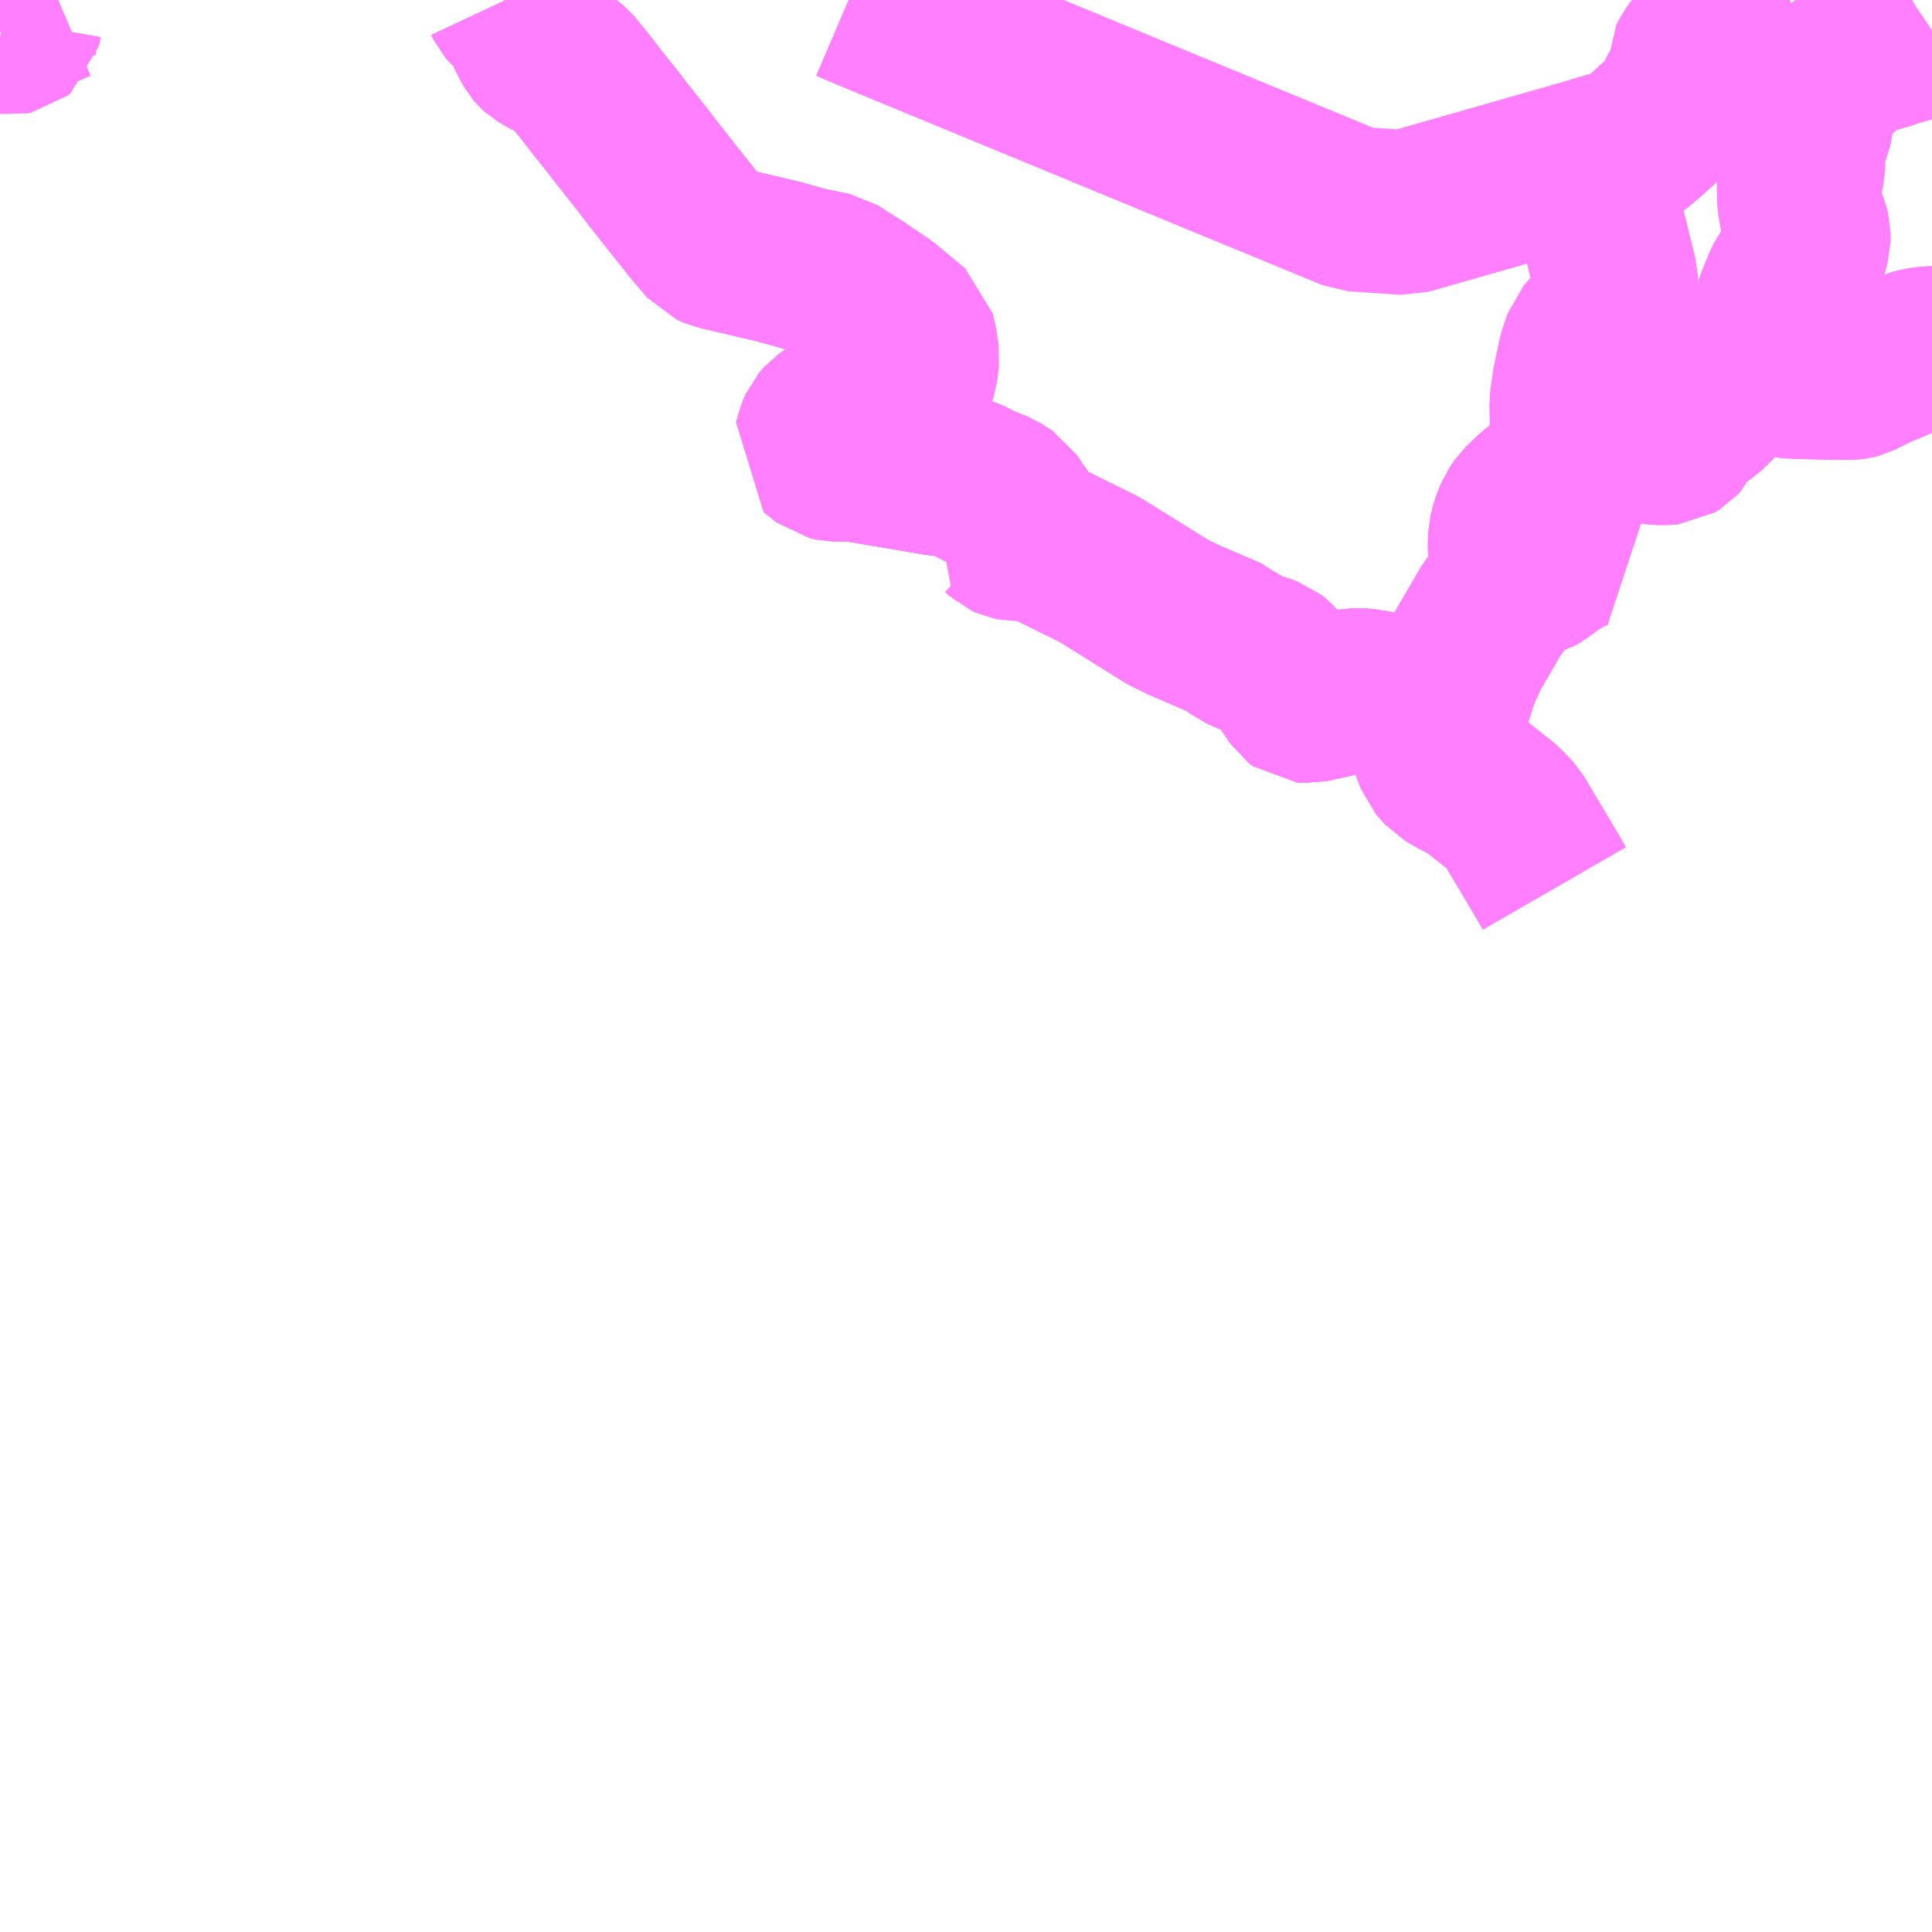 <?xml version="1.0" encoding="UTF-8"?>
<svg  xmlns="http://www.w3.org/2000/svg" xmlns:xlink="http://www.w3.org/1999/xlink" xmlns:go="http://purl.org/svgmap/profile" property="N07_001,N07_002,N07_003,N07_004,N07_005,N07_006,N07_007" viewBox="13051.758 -3120.117 8.789 8.789" go:dataArea="13051.7578125 -3120.1171875 8.7890625 8.7890625" >
<globalCoordinateSystem srsName="http://purl.org/crs/84" transform="matrix(100.0,0.0,0.0,-100.0,0.0,0.0)" />
<defs>
 <g id="p0" >
  <circle cx="0.0" cy="0.0" r="3" stroke="green" stroke-width="0.75" vector-effect="non-scaling-stroke" />
 </g>
</defs>
<g fill="none" fill-rule="evenodd" stroke="#FF00FF" stroke-width="0.75" opacity="0.5" vector-effect="non-scaling-stroke" stroke-linejoin="bevel" >
<path content="1,鹿児島交通（株）,412,6.0,4.5,4.5," xlink:title="1" d="M13058.324,-3116.913L13058.29,-3116.856L13058.273,-3116.815L13058.271,-3116.767L13058.279,-3116.718L13058.301,-3116.659L13058.337,-3116.618L13058.402,-3116.58L13058.449,-3116.559L13058.593,-3116.445L13058.64,-3116.395L13058.799,-3116.128L13058.829,-3116.076"/>
<path content="1,鹿児島交通（株）,412,6.0,4.5,4.5," xlink:title="1" d="M13058.324,-3116.913L13058.31,-3116.916L13057.967,-3116.973L13057.934,-3116.975L13057.913,-3116.975L13057.713,-3116.93L13057.683,-3116.932L13057.667,-3116.944L13057.573,-3117.081L13057.549,-3117.106L13057.534,-3117.118L13057.485,-3117.135L13057.438,-3117.15L13057.393,-3117.176L13057.365,-3117.193L13057.346,-3117.21L13057.141,-3117.298L13057.068,-3117.334L13056.762,-3117.525L13056.449,-3117.68L13056.428,-3117.718L13056.366,-3117.806L13056.343,-3117.841L13056.292,-3117.874L13056.221,-3117.902L13056.184,-3117.921L13056.147,-3117.938L13056.088,-3117.956L13056.014,-3117.966L13055.909,-3117.984L13055.73,-3118.014L13055.691,-3118.021L13055.653,-3118.027L13055.551,-3118.029L13055.524,-3118.035L13055.464,-3118.082L13055.473,-3118.11L13055.483,-3118.148L13055.494,-3118.174L13055.516,-3118.199L13055.656,-3118.297L13055.707,-3118.335L13055.737,-3118.375L13055.745,-3118.399L13055.747,-3118.428L13055.743,-3118.473L13055.741,-3118.482L13055.719,-3118.58L13055.701,-3118.684L13055.679,-3118.784L13055.547,-3118.867L13055.428,-3118.891L13055.303,-3118.926L13055.02,-3118.993L13054.988,-3119.007L13054.965,-3119.034L13054.919,-3119.088L13054.813,-3119.221L13054.773,-3119.272L13054.729,-3119.328L13054.661,-3119.416L13054.659,-3119.418L13054.578,-3119.521L13054.541,-3119.569L13054.476,-3119.65L13054.432,-3119.707L13054.418,-3119.725L13054.365,-3119.79L13054.348,-3119.808L13054.335,-3119.82L13054.319,-3119.83L13054.283,-3119.848L13054.271,-3119.856L13054.264,-3119.858L13054.215,-3119.887L13054.204,-3119.897L13054.198,-3119.904L13054.181,-3119.934L13054.162,-3119.972L13054.136,-3120.03L13054.126,-3120.048L13054.113,-3120.062L13054.096,-3120.076L13054.082,-3120.086L13054.076,-3120.091L13054.068,-3120.1L13054.06,-3120.117"/>
<path content="1,鹿児島交通（株）,412,6.0,4.5,4.5," xlink:title="1" d="M13060.547,-3118.531L13060.536,-3118.531L13060.49,-3118.525L13060.467,-3118.518L13060.432,-3118.506L13060.403,-3118.494L13060.388,-3118.488L13060.366,-3118.478L13060.355,-3118.474L13060.302,-3118.452L13060.259,-3118.431L13060.247,-3118.425L13060.206,-3118.405L13060.194,-3118.402L13060.178,-3118.4L13060.09,-3118.4L13060.062,-3118.401L13060.029,-3118.402L13059.948,-3118.404L13059.904,-3118.406L13059.897,-3118.407L13059.895,-3118.408L13059.891,-3118.411L13059.869,-3118.428L13059.843,-3118.446L13059.827,-3118.454L13059.771,-3118.483L13059.747,-3118.493L13059.732,-3118.478L13059.632,-3118.373L13059.593,-3118.334L13059.543,-3118.278L13059.511,-3118.247L13059.492,-3118.235L13059.475,-3118.231L13059.453,-3118.22L13059.426,-3118.195L13059.415,-3118.182L13059.412,-3118.164L13059.402,-3118.139L13059.384,-3118.119L13059.363,-3118.106L13059.324,-3118.103L13059.256,-3118.108L13059.218,-3118.115L13059.173,-3118.134L13059.132,-3118.159L13059.11,-3118.171L13059.044,-3118.182L13058.941,-3118.204L13058.91,-3118.206L13058.914,-3118.115L13058.912,-3118.093L13058.897,-3118.059L13058.883,-3118.029L13058.853,-3117.972L13058.839,-3117.947L13058.814,-3117.922L13058.74,-3117.865L13058.687,-3117.814L13058.662,-3117.778L13058.642,-3117.727L13058.63,-3117.679L13058.629,-3117.646L13058.629,-3117.617L13058.635,-3117.54L13058.647,-3117.494L13058.65,-3117.485L13058.628,-3117.454L13058.543,-3117.343L13058.515,-3117.294L13058.434,-3117.155L13058.377,-3117.031L13058.369,-3116.981L13058.354,-3116.952L13058.331,-3116.928L13058.324,-3116.913"/>
<path content="1,鹿児島交通（株）,680,7.5,7.5,7.5," xlink:title="1" d="M13058.324,-3116.913L13058.29,-3116.856L13058.273,-3116.815L13058.271,-3116.767L13058.279,-3116.718L13058.301,-3116.659L13058.337,-3116.618L13058.402,-3116.58L13058.449,-3116.559L13058.593,-3116.445L13058.64,-3116.395L13058.799,-3116.128L13058.829,-3116.076"/>
<path content="1,鹿児島交通（株）,680,7.5,7.5,7.5," xlink:title="1" d="M13058.324,-3116.913L13058.31,-3116.916L13057.967,-3116.973L13057.934,-3116.975L13057.913,-3116.975L13057.713,-3116.93L13057.683,-3116.932L13057.667,-3116.944L13057.573,-3117.081L13057.549,-3117.106L13057.534,-3117.118L13057.485,-3117.135L13057.438,-3117.15L13057.393,-3117.176L13057.365,-3117.193L13057.346,-3117.21L13057.141,-3117.298L13057.068,-3117.334L13056.762,-3117.525L13056.449,-3117.68L13056.428,-3117.718L13056.366,-3117.806L13056.343,-3117.841L13056.292,-3117.874L13056.221,-3117.902L13056.184,-3117.921L13056.147,-3117.938L13056.088,-3117.956L13056.014,-3117.966L13055.909,-3117.984L13055.73,-3118.014L13055.691,-3118.021L13055.653,-3118.027L13055.551,-3118.029L13055.524,-3118.035L13055.464,-3118.082L13055.473,-3118.11L13055.483,-3118.148L13055.494,-3118.174L13055.516,-3118.199L13055.656,-3118.297L13055.707,-3118.335L13055.737,-3118.375L13055.745,-3118.399L13055.747,-3118.428L13055.743,-3118.473L13055.741,-3118.482L13055.719,-3118.58L13055.701,-3118.684L13055.679,-3118.784L13055.547,-3118.867L13055.428,-3118.891L13055.303,-3118.926L13055.02,-3118.993L13054.988,-3119.007L13054.965,-3119.034L13054.919,-3119.088L13054.813,-3119.221L13054.773,-3119.272L13054.729,-3119.328L13054.661,-3119.416L13054.659,-3119.418L13054.578,-3119.521L13054.541,-3119.569L13054.476,-3119.65L13054.432,-3119.707L13054.418,-3119.725L13054.365,-3119.79L13054.348,-3119.808L13054.335,-3119.82L13054.319,-3119.83L13054.283,-3119.848L13054.271,-3119.856L13054.264,-3119.858L13054.215,-3119.887L13054.204,-3119.897L13054.198,-3119.904L13054.181,-3119.934L13054.162,-3119.972L13054.136,-3120.03L13054.126,-3120.048L13054.113,-3120.062L13054.096,-3120.076L13054.082,-3120.086L13054.076,-3120.091L13054.068,-3120.1L13054.06,-3120.117"/>
<path content="1,鹿児島交通（株）,680,7.5,7.5,7.5," xlink:title="1" d="M13060.547,-3118.531L13060.536,-3118.531L13060.49,-3118.525L13060.467,-3118.518L13060.432,-3118.506L13060.403,-3118.494L13060.388,-3118.488L13060.366,-3118.478L13060.355,-3118.474L13060.302,-3118.452L13060.259,-3118.431L13060.247,-3118.425L13060.206,-3118.405L13060.194,-3118.402L13060.178,-3118.4L13060.09,-3118.4L13060.062,-3118.401L13060.029,-3118.402L13059.948,-3118.404L13059.904,-3118.406L13059.897,-3118.407L13059.895,-3118.408L13059.891,-3118.411L13059.869,-3118.428L13059.843,-3118.446L13059.827,-3118.454L13059.771,-3118.483L13059.747,-3118.493L13059.732,-3118.478L13059.632,-3118.373L13059.593,-3118.334L13059.543,-3118.278L13059.511,-3118.247L13059.492,-3118.235L13059.475,-3118.231L13059.453,-3118.22L13059.426,-3118.195L13059.415,-3118.182L13059.412,-3118.164L13059.402,-3118.139L13059.384,-3118.119L13059.363,-3118.106L13059.324,-3118.103L13059.256,-3118.108L13059.218,-3118.115L13059.173,-3118.134L13059.132,-3118.159L13059.11,-3118.171L13059.044,-3118.182L13058.941,-3118.204L13058.91,-3118.206L13058.914,-3118.115L13058.912,-3118.093L13058.897,-3118.059L13058.883,-3118.029L13058.853,-3117.972L13058.839,-3117.947L13058.814,-3117.922L13058.74,-3117.865L13058.687,-3117.814L13058.662,-3117.778L13058.642,-3117.727L13058.63,-3117.679L13058.629,-3117.646L13058.629,-3117.617L13058.635,-3117.54L13058.647,-3117.494L13058.65,-3117.485L13058.628,-3117.454L13058.543,-3117.343L13058.515,-3117.294L13058.434,-3117.155L13058.377,-3117.031L13058.369,-3116.981L13058.354,-3116.952L13058.331,-3116.928L13058.324,-3116.913"/>
<path content="3,南九州市,500,5.0,1.0,1.0," xlink:title="3" d="M13058.324,-3116.913L13058.29,-3116.856L13058.273,-3116.815L13058.271,-3116.767L13058.279,-3116.718L13058.301,-3116.659L13058.337,-3116.618L13058.402,-3116.58L13058.449,-3116.559L13058.593,-3116.445L13058.64,-3116.395L13058.799,-3116.128L13058.829,-3116.076"/>
<path content="3,南九州市,500,5.0,1.0,1.0," xlink:title="3" d="M13058.324,-3116.913L13058.331,-3116.928L13058.354,-3116.952L13058.369,-3116.981L13058.377,-3117.031L13058.434,-3117.155L13058.515,-3117.294L13058.543,-3117.343L13058.628,-3117.454L13058.65,-3117.485L13058.735,-3117.504L13058.756,-3117.516L13058.827,-3117.568L13058.885,-3117.602L13058.929,-3117.62L13058.906,-3117.658L13058.884,-3117.709L13058.918,-3117.729L13058.893,-3117.761L13058.872,-3117.778L13058.844,-3117.83L13058.847,-3117.879L13058.848,-3117.912L13058.839,-3117.947L13058.853,-3117.972L13058.883,-3118.029L13058.897,-3118.059L13058.912,-3118.093L13058.914,-3118.115L13058.91,-3118.206L13058.908,-3118.28L13058.92,-3118.37L13058.947,-3118.498L13058.971,-3118.57L13059.029,-3118.636L13059.069,-3118.69L13059.094,-3118.737L13059.103,-3118.76L13059.109,-3118.798L13059.107,-3118.852L13059.043,-3119.111L13059.024,-3119.207L13059.01,-3119.272L13058.993,-3119.39L13059.14,-3119.433L13059.191,-3119.457L13059.248,-3119.505L13059.371,-3119.617L13059.384,-3119.643L13059.4,-3119.685L13059.409,-3119.702L13059.428,-3119.717L13059.439,-3119.733L13059.448,-3119.761L13059.447,-3119.802L13059.447,-3119.836L13059.459,-3119.86L13059.48,-3119.889L13059.519,-3119.922L13059.575,-3119.967L13059.672,-3120.023L13059.715,-3120.04L13059.834,-3120.084L13059.899,-3120.117"/>
<path content="3,南九州市,500,5.0,1.0,1.0," xlink:title="3" d="M13054.06,-3120.117L13054.068,-3120.1L13054.076,-3120.091L13054.082,-3120.086L13054.096,-3120.076L13054.113,-3120.062L13054.126,-3120.048L13054.136,-3120.03L13054.162,-3119.972L13054.181,-3119.934L13054.198,-3119.904L13054.204,-3119.897L13054.215,-3119.887L13054.264,-3119.858L13054.271,-3119.856L13054.283,-3119.848L13054.319,-3119.83L13054.335,-3119.82L13054.348,-3119.808L13054.365,-3119.79L13054.418,-3119.725L13054.432,-3119.707L13054.476,-3119.65L13054.541,-3119.569L13054.578,-3119.521L13054.659,-3119.418L13054.661,-3119.416L13054.729,-3119.328L13054.773,-3119.272L13054.813,-3119.221L13054.919,-3119.088L13054.965,-3119.034L13054.988,-3119.007L13055.02,-3118.993L13055.303,-3118.926L13055.428,-3118.891L13055.547,-3118.867L13055.679,-3118.784L13055.701,-3118.684L13055.719,-3118.58L13055.741,-3118.482L13055.743,-3118.473L13055.747,-3118.428L13055.745,-3118.399L13055.737,-3118.375L13055.707,-3118.335L13055.656,-3118.297L13055.516,-3118.199L13055.494,-3118.174L13055.483,-3118.148L13055.473,-3118.11L13055.464,-3118.082L13055.524,-3118.035L13055.551,-3118.029L13055.653,-3118.027L13055.691,-3118.021L13055.73,-3118.014L13055.909,-3117.984L13056.014,-3117.966L13056.088,-3117.956L13056.147,-3117.938L13056.184,-3117.921L13056.221,-3117.902L13056.292,-3117.874L13056.343,-3117.841L13056.366,-3117.806L13056.428,-3117.718L13056.449,-3117.68L13056.762,-3117.525L13057.068,-3117.334L13057.141,-3117.298L13057.346,-3117.21L13057.365,-3117.193L13057.393,-3117.176L13057.438,-3117.15L13057.485,-3117.135L13057.534,-3117.118L13057.549,-3117.106L13057.573,-3117.081L13057.667,-3116.944L13057.683,-3116.932L13057.713,-3116.93L13057.913,-3116.975L13057.934,-3116.975L13057.967,-3116.973L13058.31,-3116.916L13058.324,-3116.913"/>
<path content="3,南九州市,87,7.0,4.5,0.0," xlink:title="3" d="M13059.899,-3120.117L13059.834,-3120.084L13059.715,-3120.04L13059.672,-3120.023L13059.575,-3119.967L13059.519,-3119.922L13059.48,-3119.889L13059.459,-3119.86L13059.447,-3119.836L13059.447,-3119.802L13059.448,-3119.761L13059.439,-3119.733L13059.428,-3119.717L13059.409,-3119.702L13059.4,-3119.685L13059.384,-3119.643L13059.371,-3119.617L13059.248,-3119.505L13059.191,-3119.457L13059.14,-3119.433L13058.993,-3119.39L13058.153,-3119.15L13057.918,-3119.166L13057.094,-3119.506L13055.707,-3120.079L13055.618,-3120.117"/>
<path content="3,指宿市,尾下・鰻・成川線（月・水・金）,1.2,0.0,0.0," xlink:title="3" d="M13059.615,-3120.117L13059.672,-3120.023L13059.715,-3120.04L13059.834,-3120.084L13059.899,-3120.117"/>
<path content="3,指宿市,開聞・徳光・成川線（火・木・土）,0.8,2.0,0.0," xlink:title="3" d="M13051.758,-3119.974L13051.769,-3119.982L13051.792,-3119.973L13051.814,-3119.97L13051.83,-3119.973L13051.841,-3119.982L13051.844,-3119.997L13051.847,-3120.014L13051.854,-3120.03L13051.873,-3120.044L13051.9,-3120.063L13051.995,-3120.105L13052.023,-3120.117M13054.06,-3120.117L13054.068,-3120.1L13054.076,-3120.091L13054.082,-3120.086L13054.096,-3120.076L13054.113,-3120.062L13054.126,-3120.048L13054.136,-3120.03L13054.162,-3119.972L13054.181,-3119.934L13054.198,-3119.904L13054.204,-3119.897L13054.215,-3119.887L13054.264,-3119.858L13054.271,-3119.856L13054.283,-3119.848L13054.319,-3119.83L13054.335,-3119.82L13054.348,-3119.808L13054.365,-3119.79L13054.418,-3119.725L13054.432,-3119.707L13054.476,-3119.65L13054.541,-3119.569L13054.578,-3119.521L13054.659,-3119.418L13054.661,-3119.416L13054.729,-3119.328L13054.773,-3119.272L13054.813,-3119.221L13054.919,-3119.088L13054.965,-3119.034L13054.988,-3119.007L13055.02,-3118.993L13055.303,-3118.926L13055.428,-3118.891L13055.547,-3118.867L13055.679,-3118.784L13055.773,-3118.721L13055.909,-3118.608L13055.921,-3118.555L13055.93,-3118.494L13055.923,-3118.431L13055.911,-3118.395L13055.879,-3118.334L13055.86,-3118.293L13055.834,-3118.249L13055.782,-3118.183L13055.762,-3118.148L13055.711,-3118.073L13055.703,-3118.046L13055.691,-3118.021L13055.73,-3118.014L13055.909,-3117.984L13056.014,-3117.966L13056.088,-3117.956L13056.147,-3117.938L13056.184,-3117.921L13056.221,-3117.902L13056.292,-3117.874L13056.343,-3117.841L13056.366,-3117.806L13056.295,-3117.709L13056.314,-3117.697L13056.331,-3117.681L13056.353,-3117.671L13056.373,-3117.667L13056.407,-3117.667L13056.433,-3117.671L13056.449,-3117.68L13056.762,-3117.525L13057.068,-3117.334L13057.141,-3117.298L13057.346,-3117.21L13057.365,-3117.193L13057.393,-3117.176L13057.438,-3117.15L13057.485,-3117.135L13057.534,-3117.118L13057.549,-3117.106L13057.573,-3117.081L13057.667,-3116.944L13057.683,-3116.932L13057.713,-3116.93L13057.913,-3116.975L13057.934,-3116.975L13057.967,-3116.973L13058.31,-3116.916L13058.324,-3116.913L13058.331,-3116.928L13058.354,-3116.952L13058.369,-3116.981L13058.377,-3117.031L13058.434,-3117.155L13058.515,-3117.294L13058.543,-3117.343L13058.628,-3117.454L13058.65,-3117.485L13058.647,-3117.494L13058.635,-3117.54L13058.629,-3117.617L13058.629,-3117.646L13058.63,-3117.679L13058.642,-3117.727L13058.662,-3117.778L13058.687,-3117.814L13058.74,-3117.865L13058.814,-3117.922L13058.839,-3117.947L13058.853,-3117.972L13058.883,-3118.029L13058.897,-3118.059L13058.912,-3118.093L13058.914,-3118.115L13058.91,-3118.206L13058.941,-3118.204L13059.044,-3118.182L13059.11,-3118.171L13059.132,-3118.159L13059.173,-3118.134L13059.218,-3118.115L13059.256,-3118.108L13059.324,-3118.103L13059.363,-3118.106L13059.384,-3118.119L13059.402,-3118.139L13059.412,-3118.164L13059.415,-3118.182L13059.426,-3118.195L13059.453,-3118.22L13059.475,-3118.231L13059.492,-3118.235L13059.511,-3118.247L13059.543,-3118.278L13059.593,-3118.334L13059.632,-3118.373L13059.732,-3118.478L13059.747,-3118.493L13059.778,-3118.556L13059.797,-3118.6L13059.8,-3118.608L13059.812,-3118.639L13059.834,-3118.707L13059.839,-3118.718L13059.845,-3118.737L13059.879,-3118.821L13059.89,-3118.843L13059.915,-3118.878L13059.956,-3118.94L13059.972,-3118.978L13059.984,-3119.019L13059.984,-3119.053L13059.976,-3119.086L13059.955,-3119.14L13059.944,-3119.204L13059.943,-3119.278L13059.959,-3119.351L13059.96,-3119.433L13059.967,-3119.475L13059.989,-3119.522L13059.997,-3119.567L13059.994,-3119.615L13059.989,-3119.666L13060.027,-3119.697L13060.056,-3119.732L13060.091,-3119.764L13060.142,-3119.811L13060.175,-3119.835L13060.214,-3119.859L13060.267,-3119.884L13060.328,-3119.898L13060.381,-3119.917L13060.467,-3119.94L13060.522,-3119.963L13060.547,-3119.98"/>
</g>
</svg>
